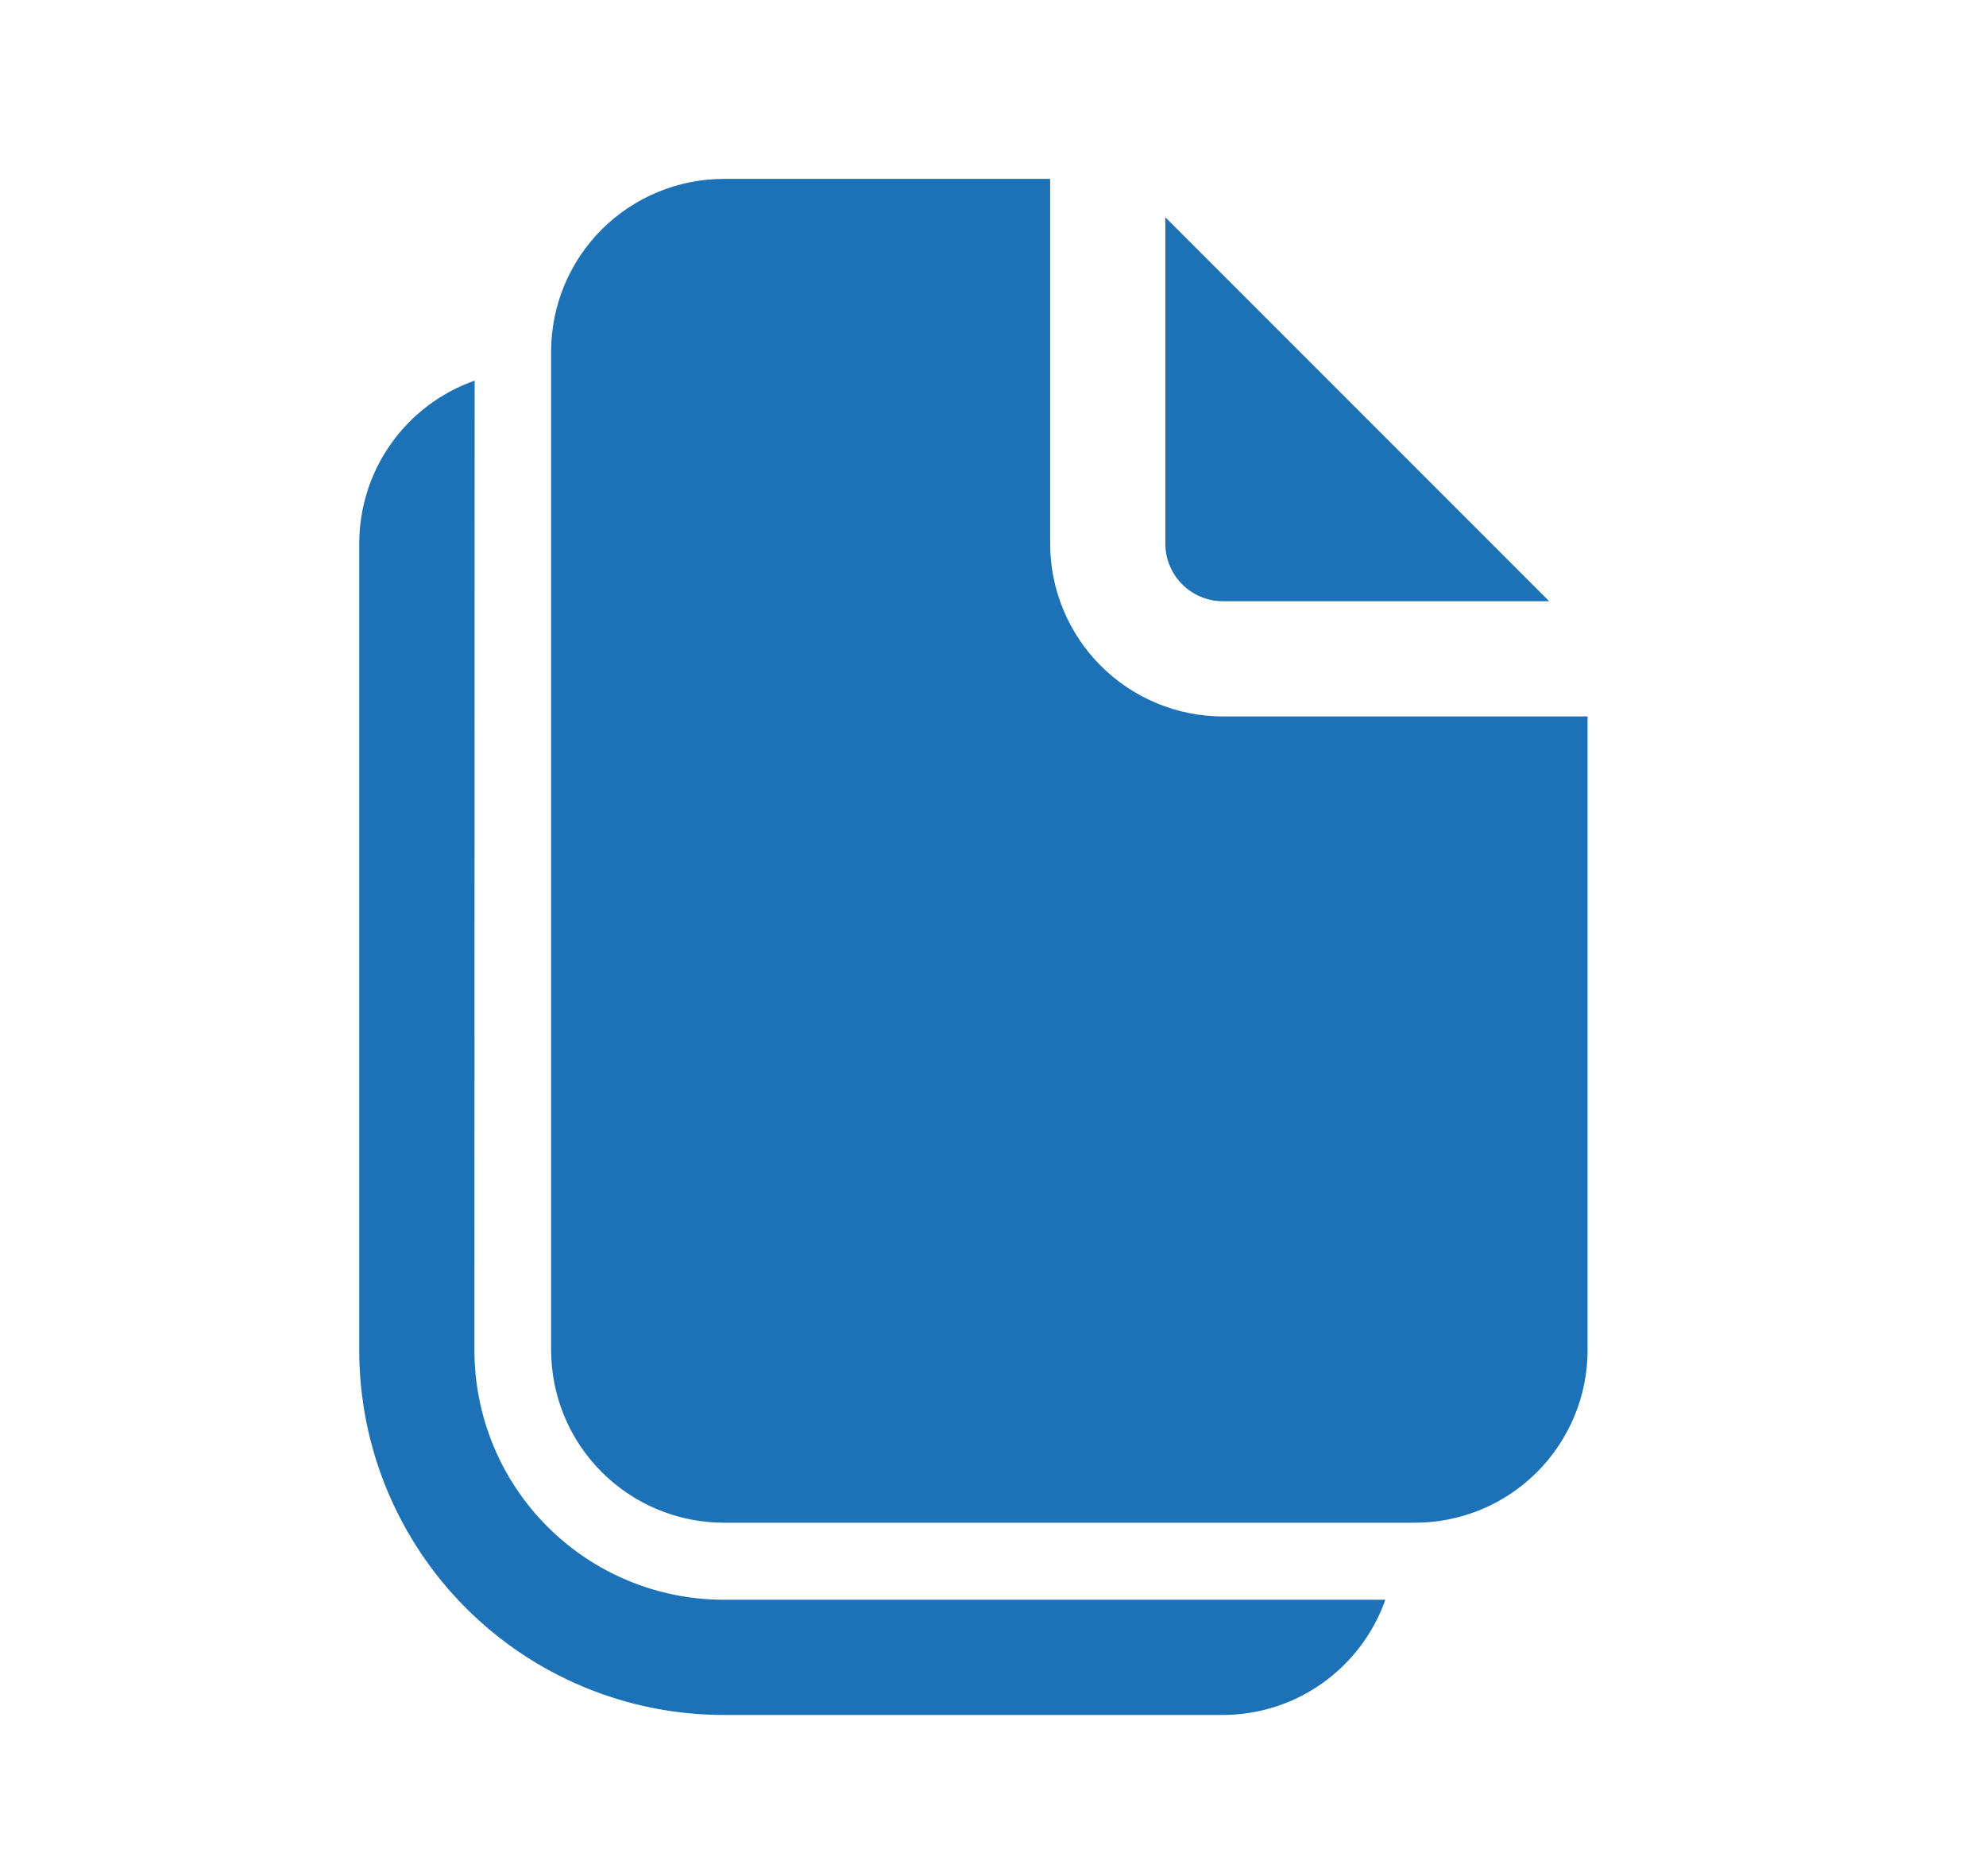 <svg width="18" height="17" viewBox="0 0 18 17" fill="none" xmlns="http://www.w3.org/2000/svg">
<path d="M9.518 4.926V1.621H6.561C6.146 1.621 5.748 1.786 5.454 2.079C5.16 2.373 4.995 2.771 4.995 3.186V12.232C4.995 12.648 5.16 13.046 5.454 13.339C5.748 13.633 6.146 13.798 6.561 13.798H12.824C13.029 13.798 13.233 13.757 13.423 13.679C13.613 13.6 13.785 13.485 13.931 13.339C14.076 13.194 14.191 13.021 14.27 12.831C14.349 12.642 14.389 12.438 14.389 12.232V6.492H11.084C10.669 6.492 10.271 6.327 9.977 6.033C9.683 5.74 9.518 5.341 9.518 4.926ZM10.562 4.926V1.969L14.041 5.448H11.084C10.946 5.448 10.813 5.393 10.715 5.295C10.617 5.197 10.562 5.064 10.562 4.926ZM4.302 3.449C3.996 3.557 3.731 3.756 3.544 4.021C3.356 4.286 3.256 4.602 3.256 4.926V12.235C3.256 13.112 3.604 13.952 4.224 14.572C4.844 15.192 5.684 15.54 6.561 15.54H11.08C11.762 15.54 12.341 15.105 12.556 14.496H6.561C5.961 14.496 5.386 14.258 4.962 13.834C4.538 13.41 4.3 12.835 4.3 12.235L4.302 3.449Z" fill="#1C71B7"/>
</svg>
